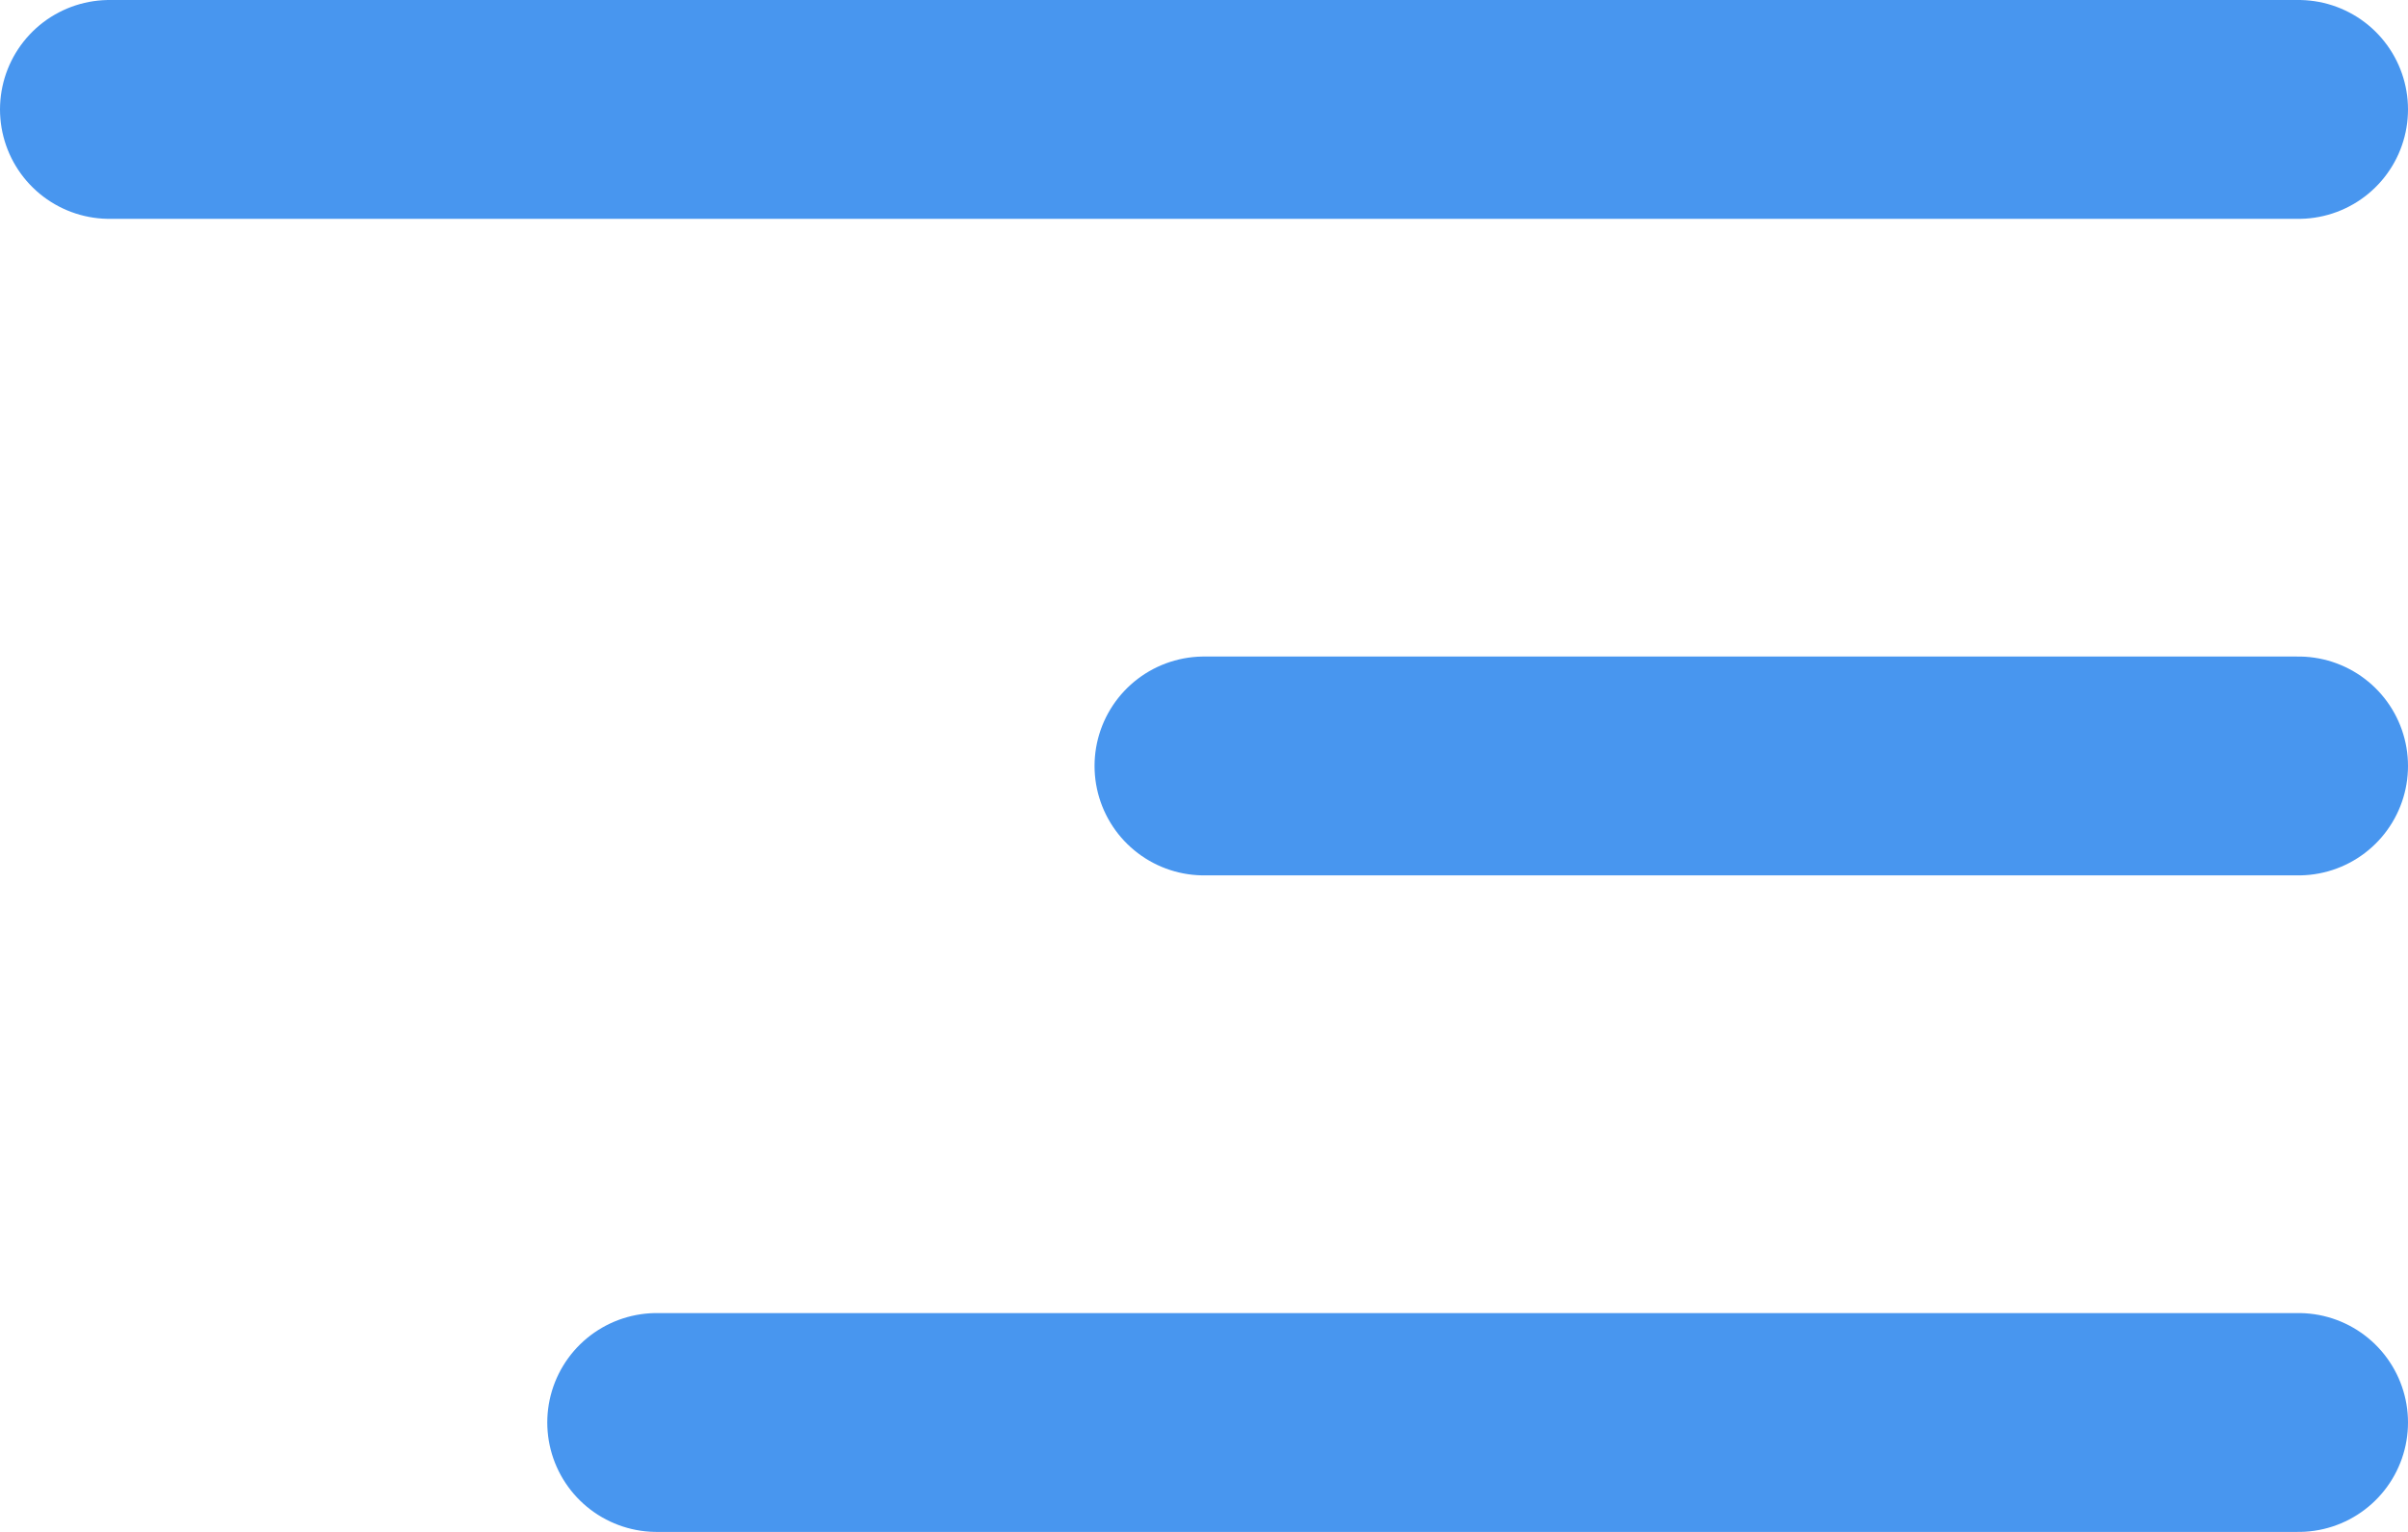 <svg xmlns="http://www.w3.org/2000/svg" width="22" height="14" viewBox="0 0 22 14">
  <g id="Group_184" data-name="Group 184" transform="translate(-4277.5 -2729.5)">
    <line id="Line_23" data-name="Line 23" x2="20" transform="translate(4278.5 2730.5)" fill="none" stroke="#4896ef" stroke-linecap="round" stroke-width="2"/>
    <line id="Line_24" data-name="Line 24" x2="10" transform="translate(4288.5 2736.5)" fill="none" stroke="#4896ef" stroke-linecap="round" stroke-width="2"/>
    <line id="Line_25" data-name="Line 25" x2="15" transform="translate(4283.5 2742.5)" fill="none" stroke="#4896ef" stroke-linecap="round" stroke-width="2"/>
  </g>
</svg>
